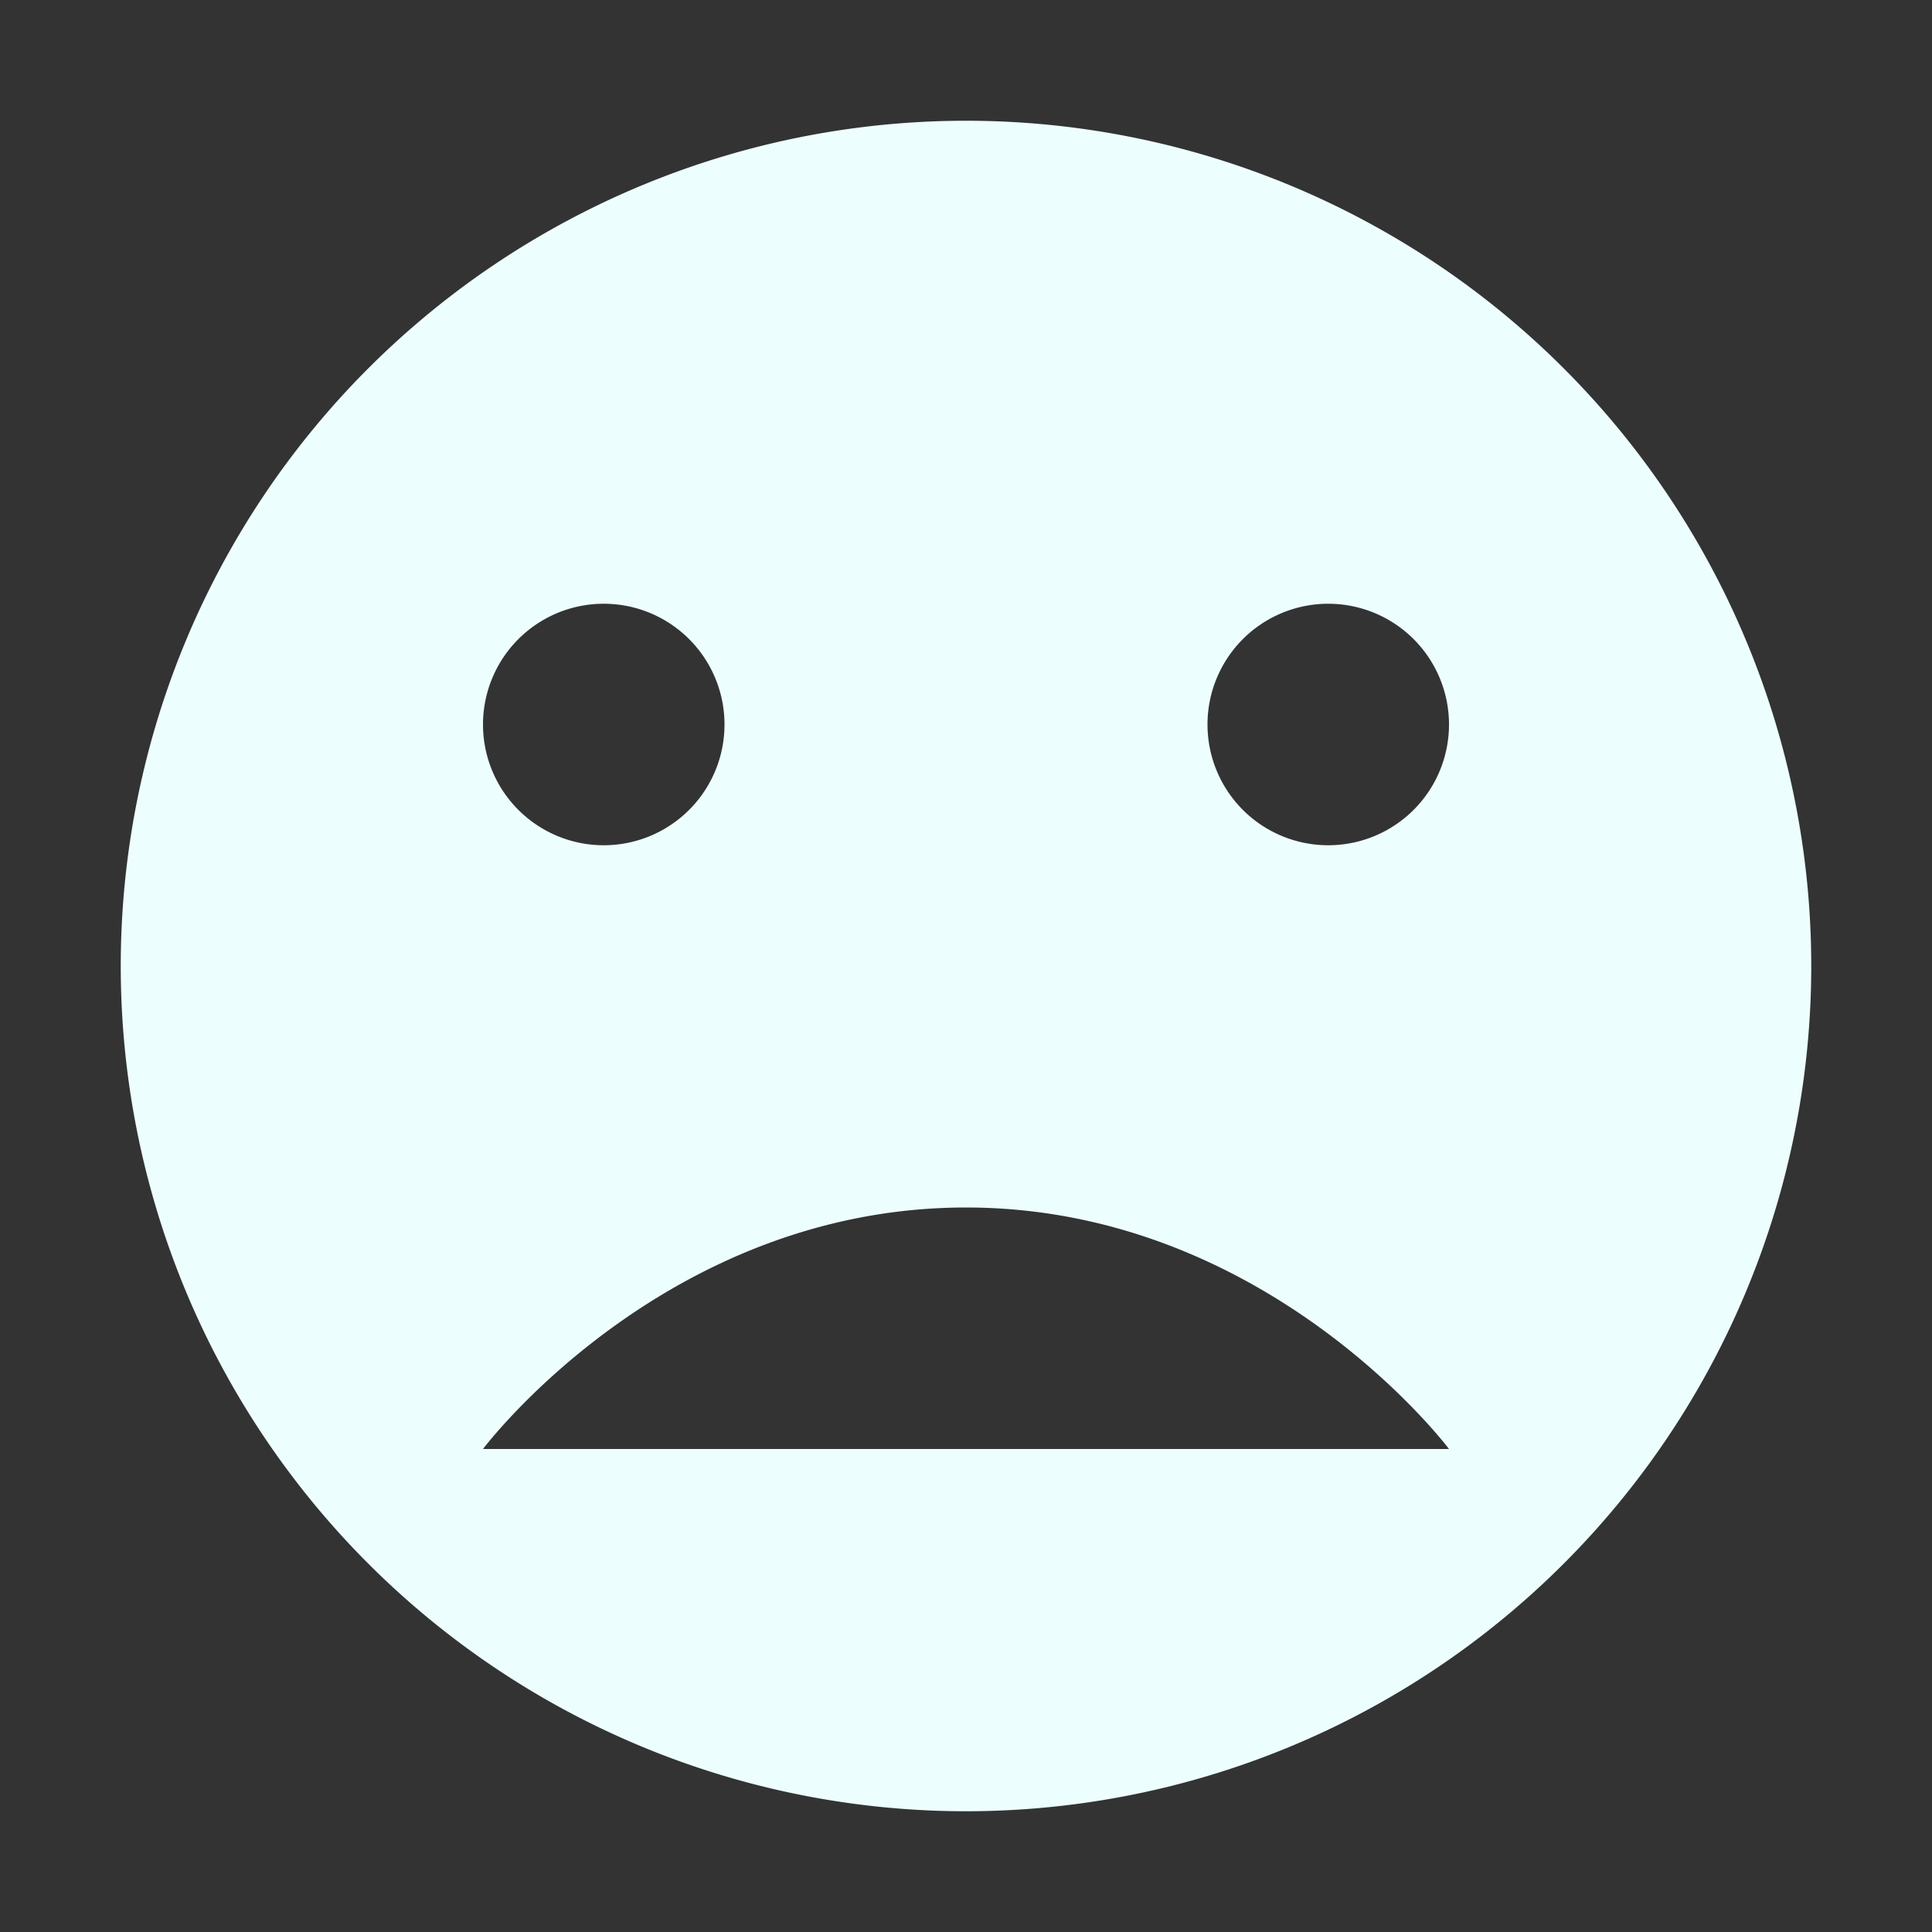 <svg xmlns="http://www.w3.org/2000/svg" width="16" height="16" version="1.1">
 <rect width="100%" height="100%" fill="#333333" stroke="none"/>
 <defs>
  <style id="current-color-scheme" type="text/css">
   .ColorScheme-Text { color:#edfefe; } .ColorScheme-Highlight { color:#4285f4; }
  </style>
 </defs>
 <path style="fill:currentColor" class="ColorScheme-Text" d="M 8,1 A 7,7 0 0 0 1,8 7,7 0 0 0 8,15 7,7 0 0 0 15,8 7,7 0 0 0 8,1 Z M 5,5 A 1,1 0 0 1 6,6 1,1 0 0 1 5,7 1,1 0 0 1 4,6 1,1 0 0 1 5,5 Z M 11,5 A 1,1 0 0 1 12,6 1,1 0 0 1 11,7 1,1 0 0 1 10,6 1,1 0 0 1 11,5 Z M 8,10 C 10.5,10 12,12 12,12 H 4 C 4,12 5.5,10 8,10 Z"/>
</svg>
